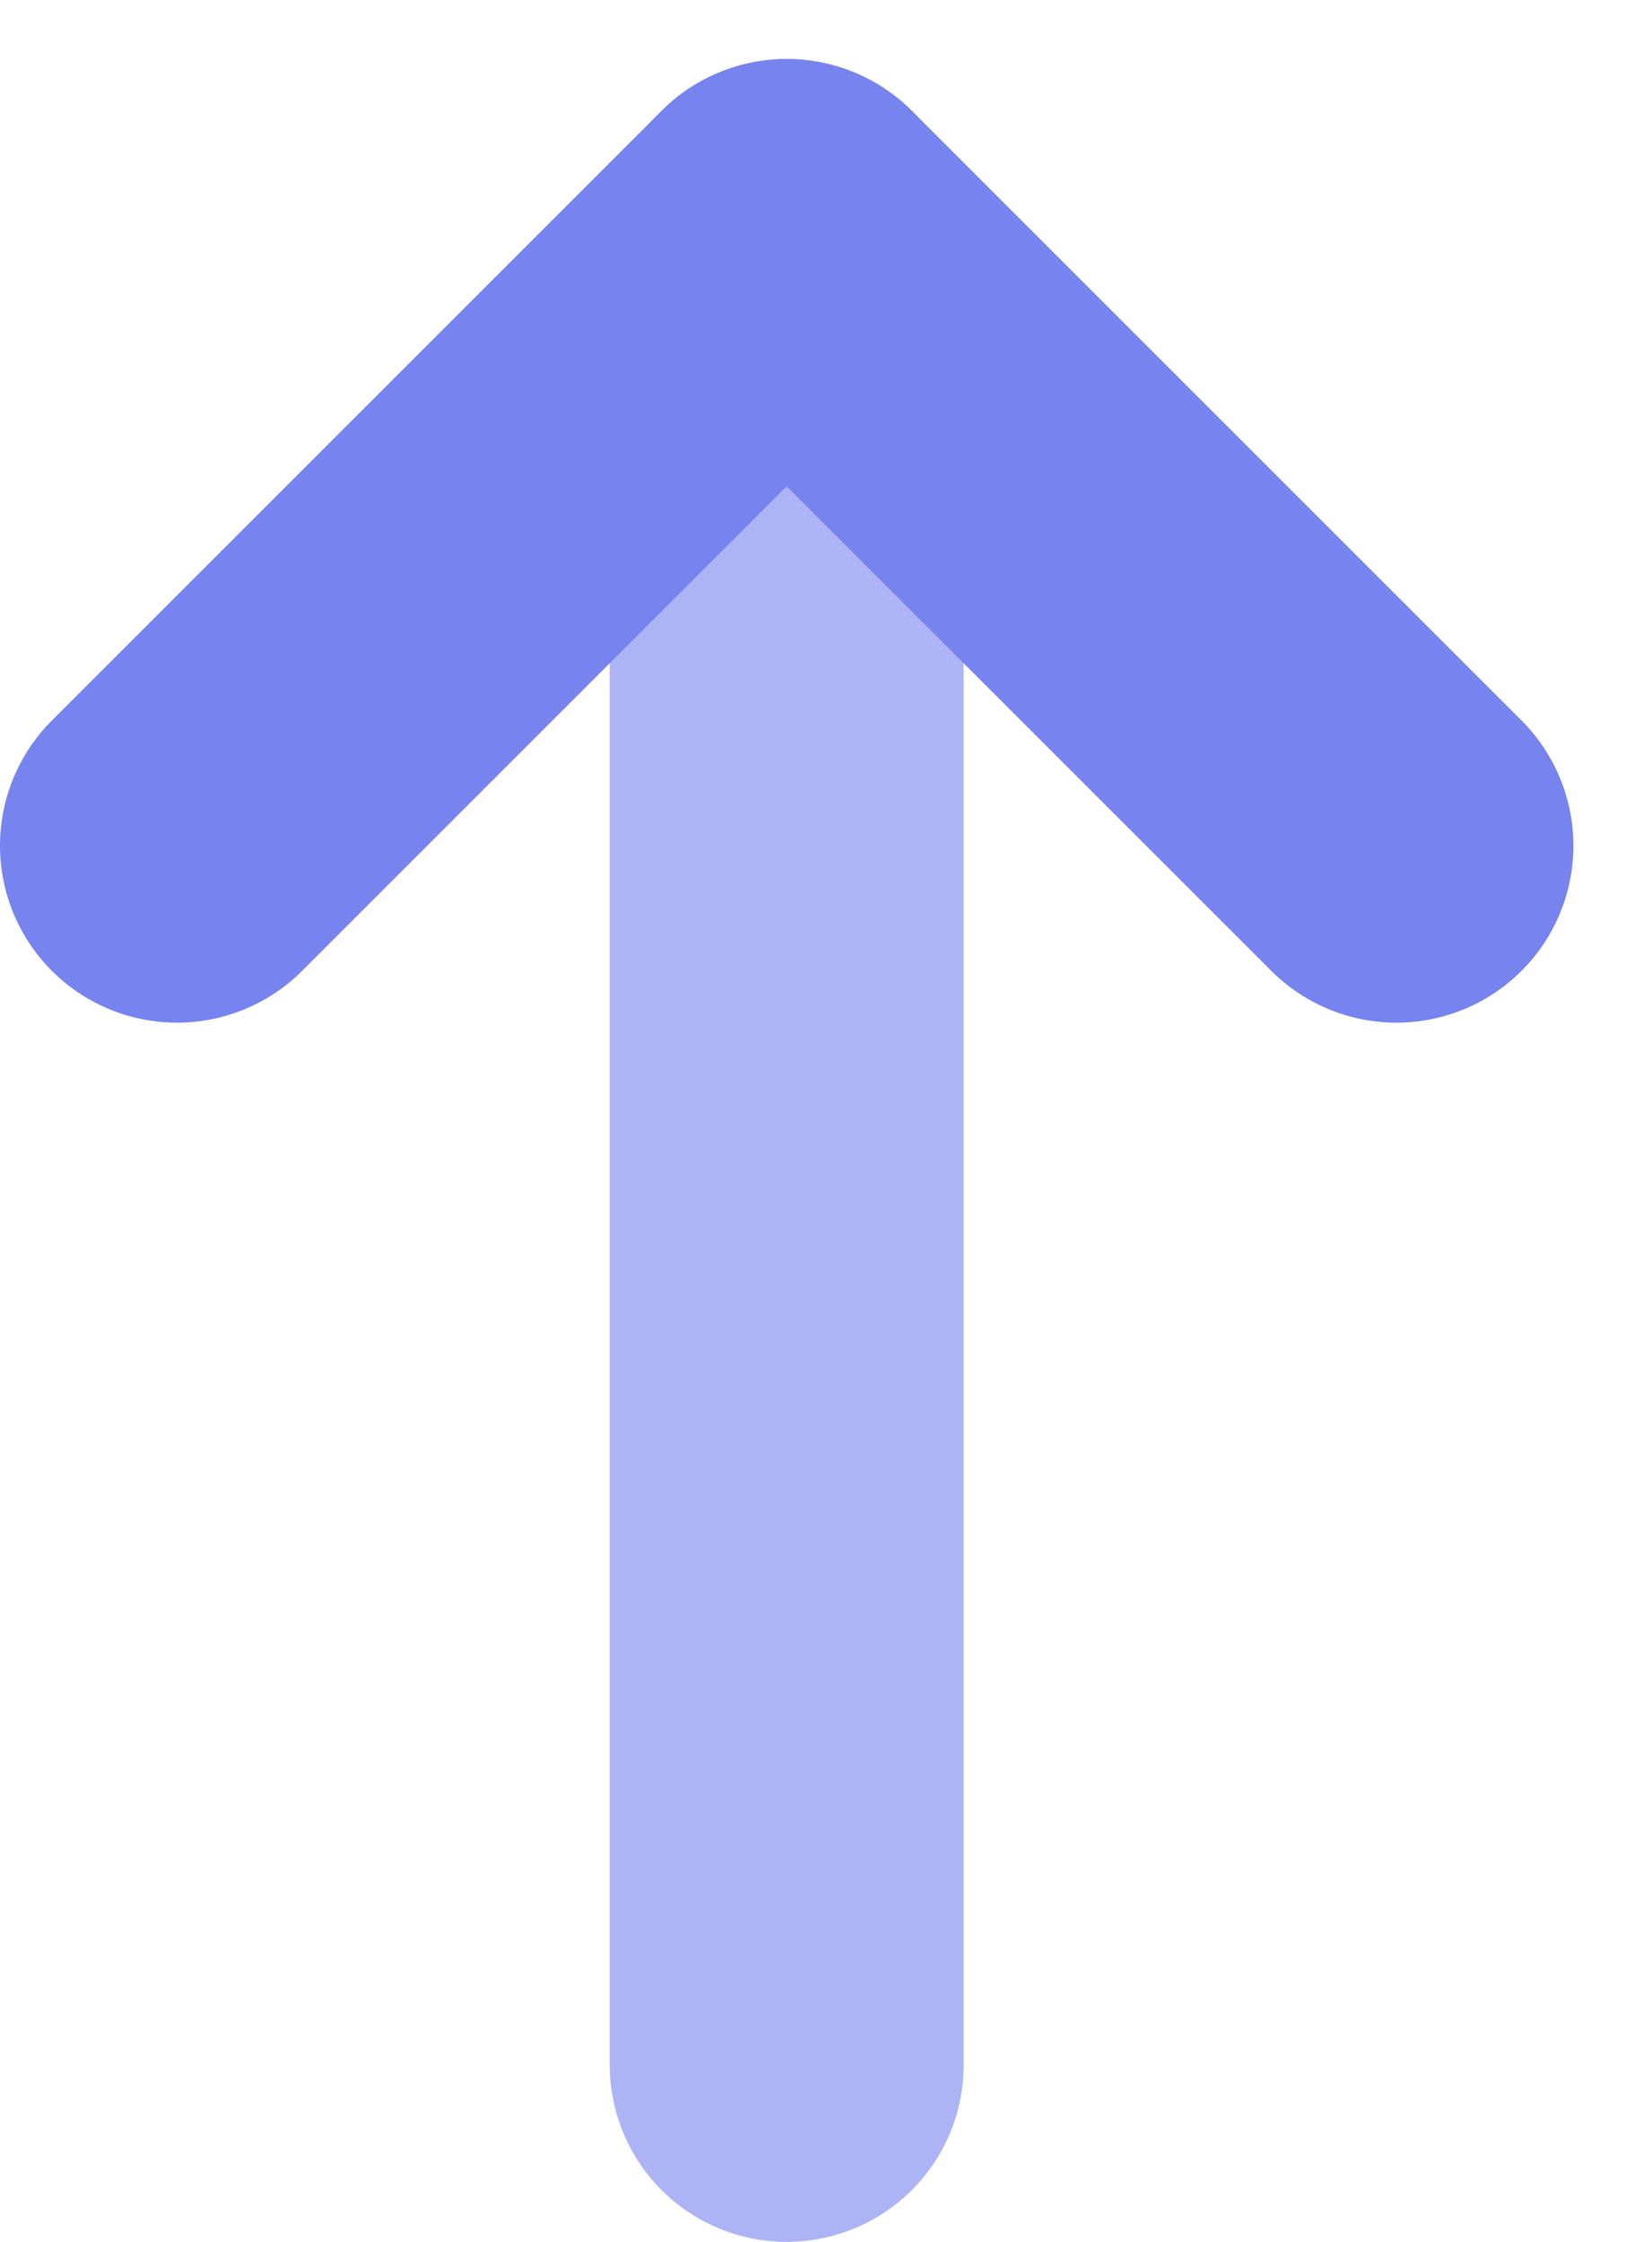 <svg width="14" height="19" fill="none" xmlns="http://www.w3.org/2000/svg"><path opacity=".6" d="M6.667 17.5V2" stroke="#7783EE" stroke-width="3" stroke-linecap="round" stroke-linejoin="round"/><path d="M1.5 7.167 6.667 2l5.167 5.167" stroke="#7783EE" stroke-width="3" stroke-linecap="round" stroke-linejoin="round"/></svg>